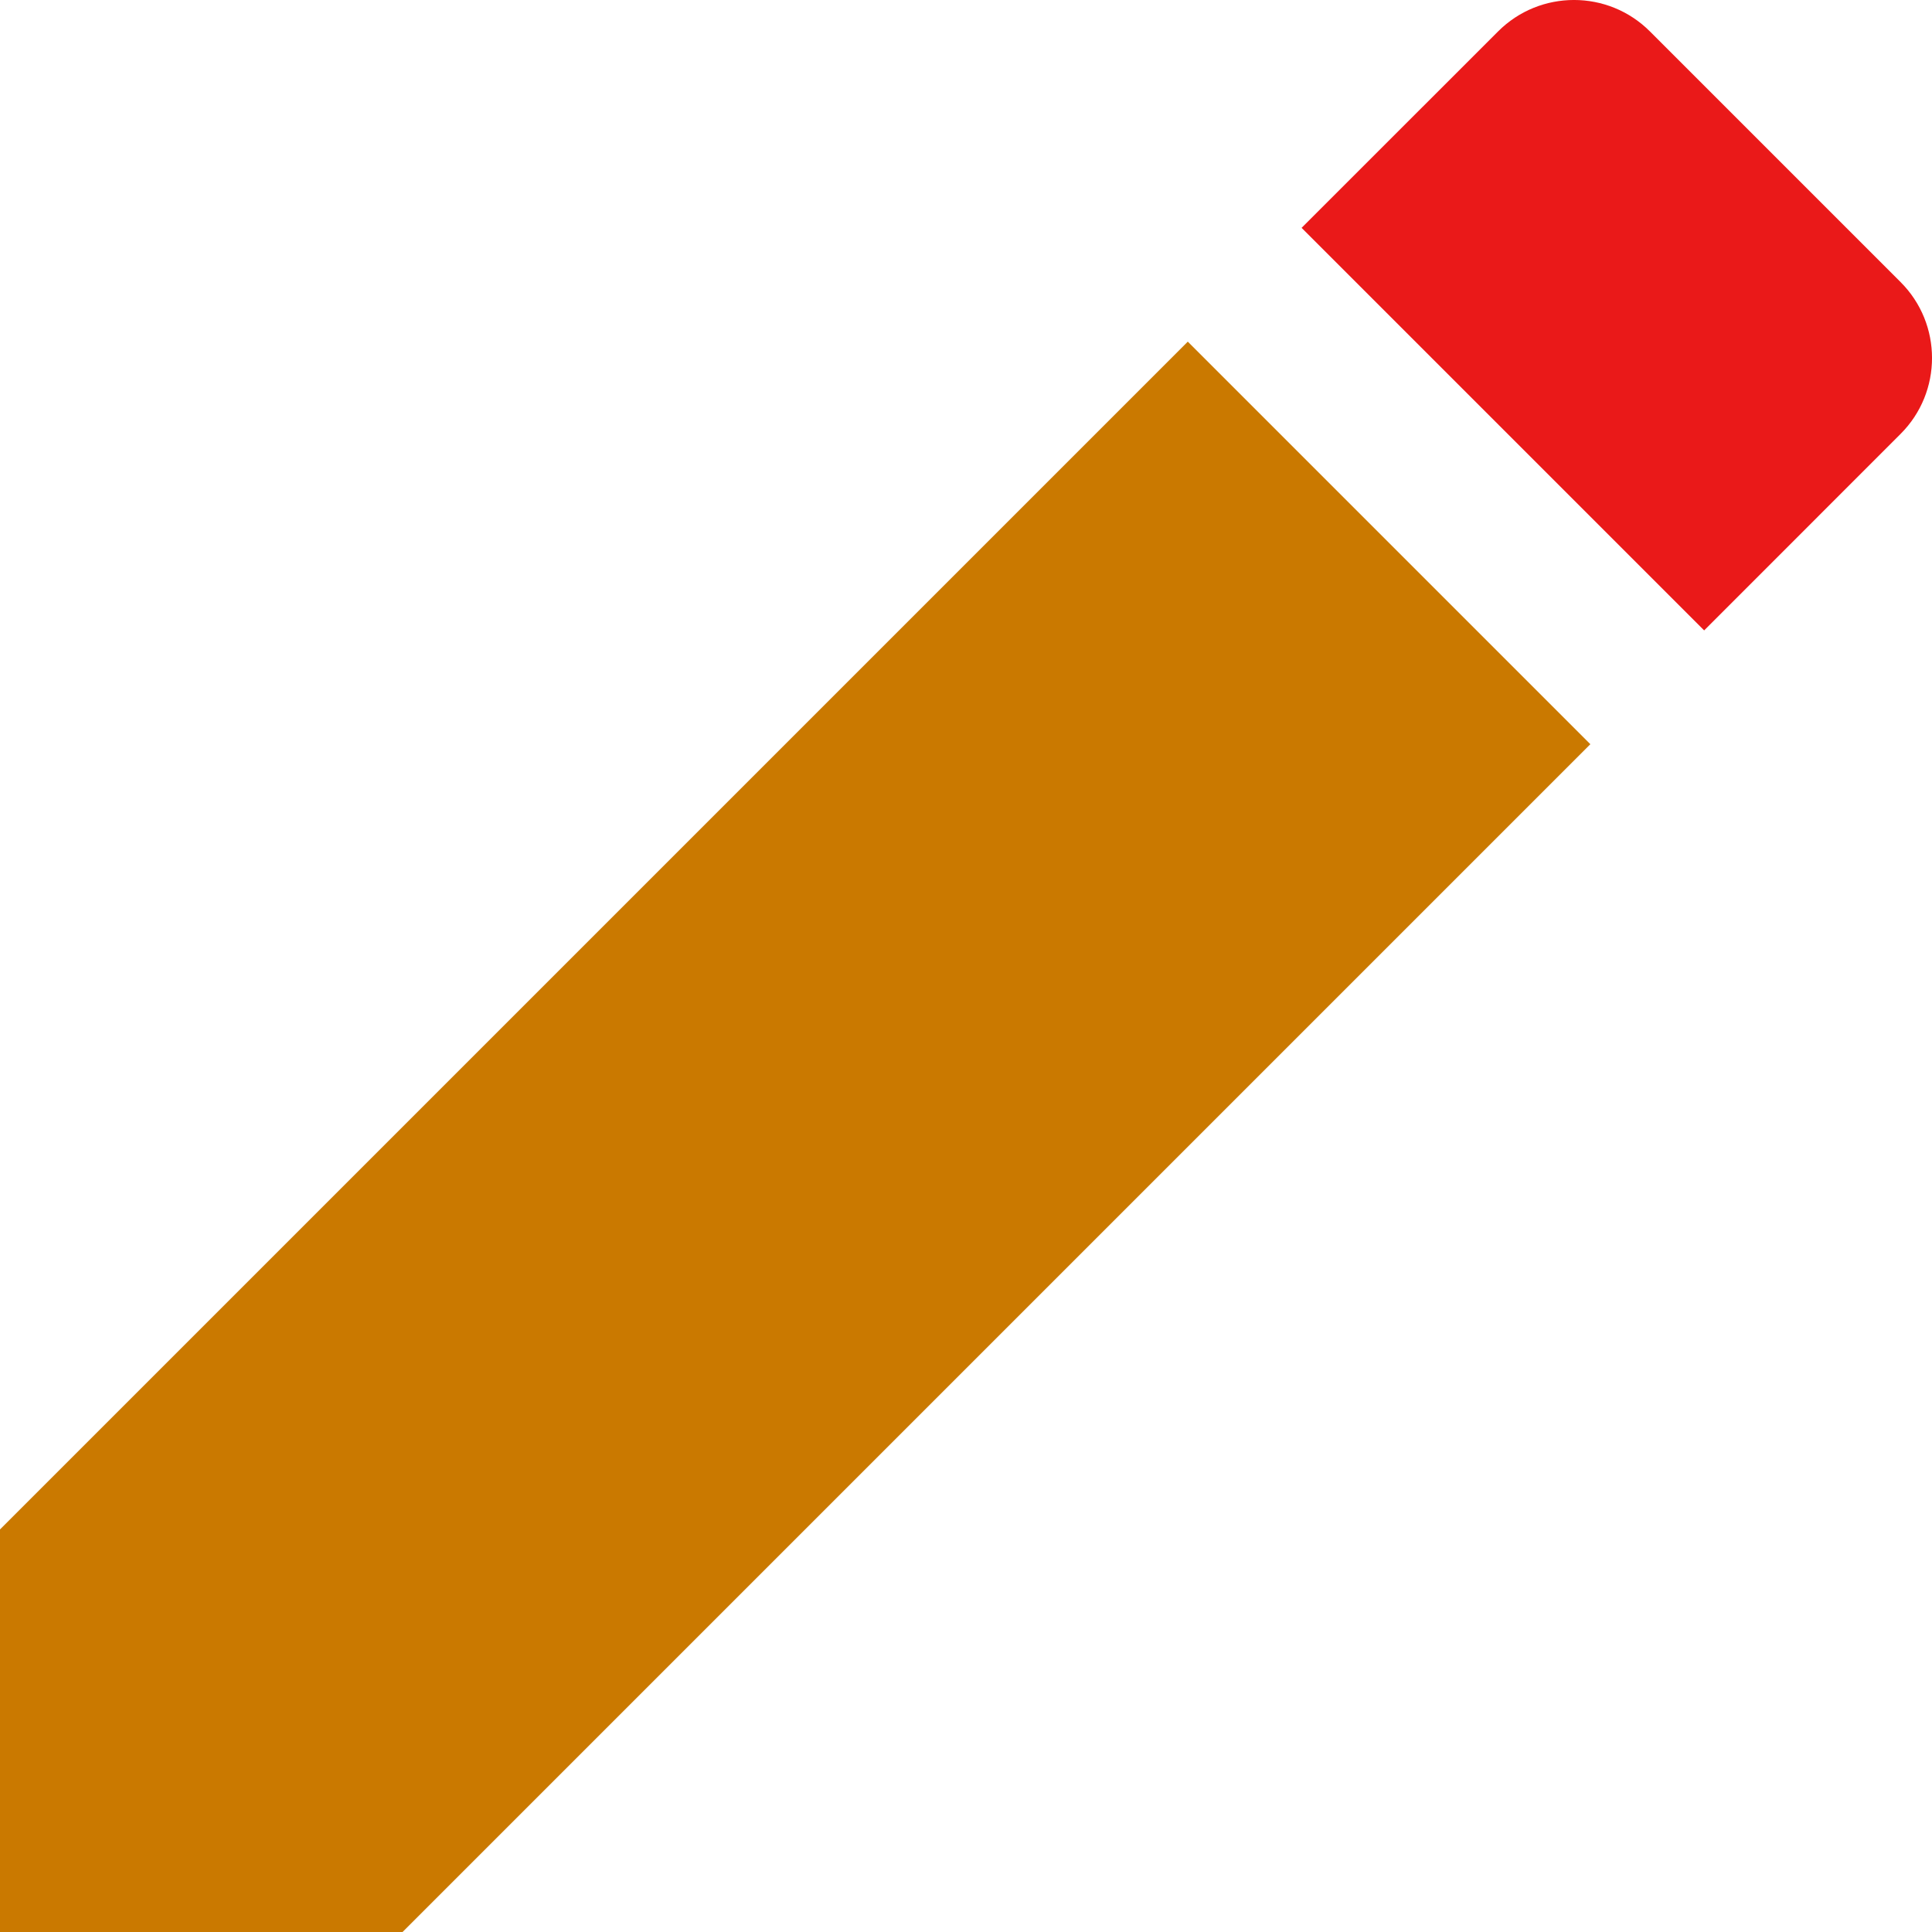 <svg width="30" height="30" viewBox="0 0 30 30" fill="none" xmlns="http://www.w3.org/2000/svg">
<path d="M0 23.749V30H6.251L24.695 11.556L18.444 5.305L0 23.749Z" fill="#CA7900"/>
<path d="M29.512 4.38L25.62 0.488C24.97 -0.163 23.912 -0.163 23.262 0.488L20.211 3.538L26.462 9.789L29.512 6.738C30.163 6.088 30.163 5.03 29.512 4.38Z" fill="#EA1919"/>
</svg>
